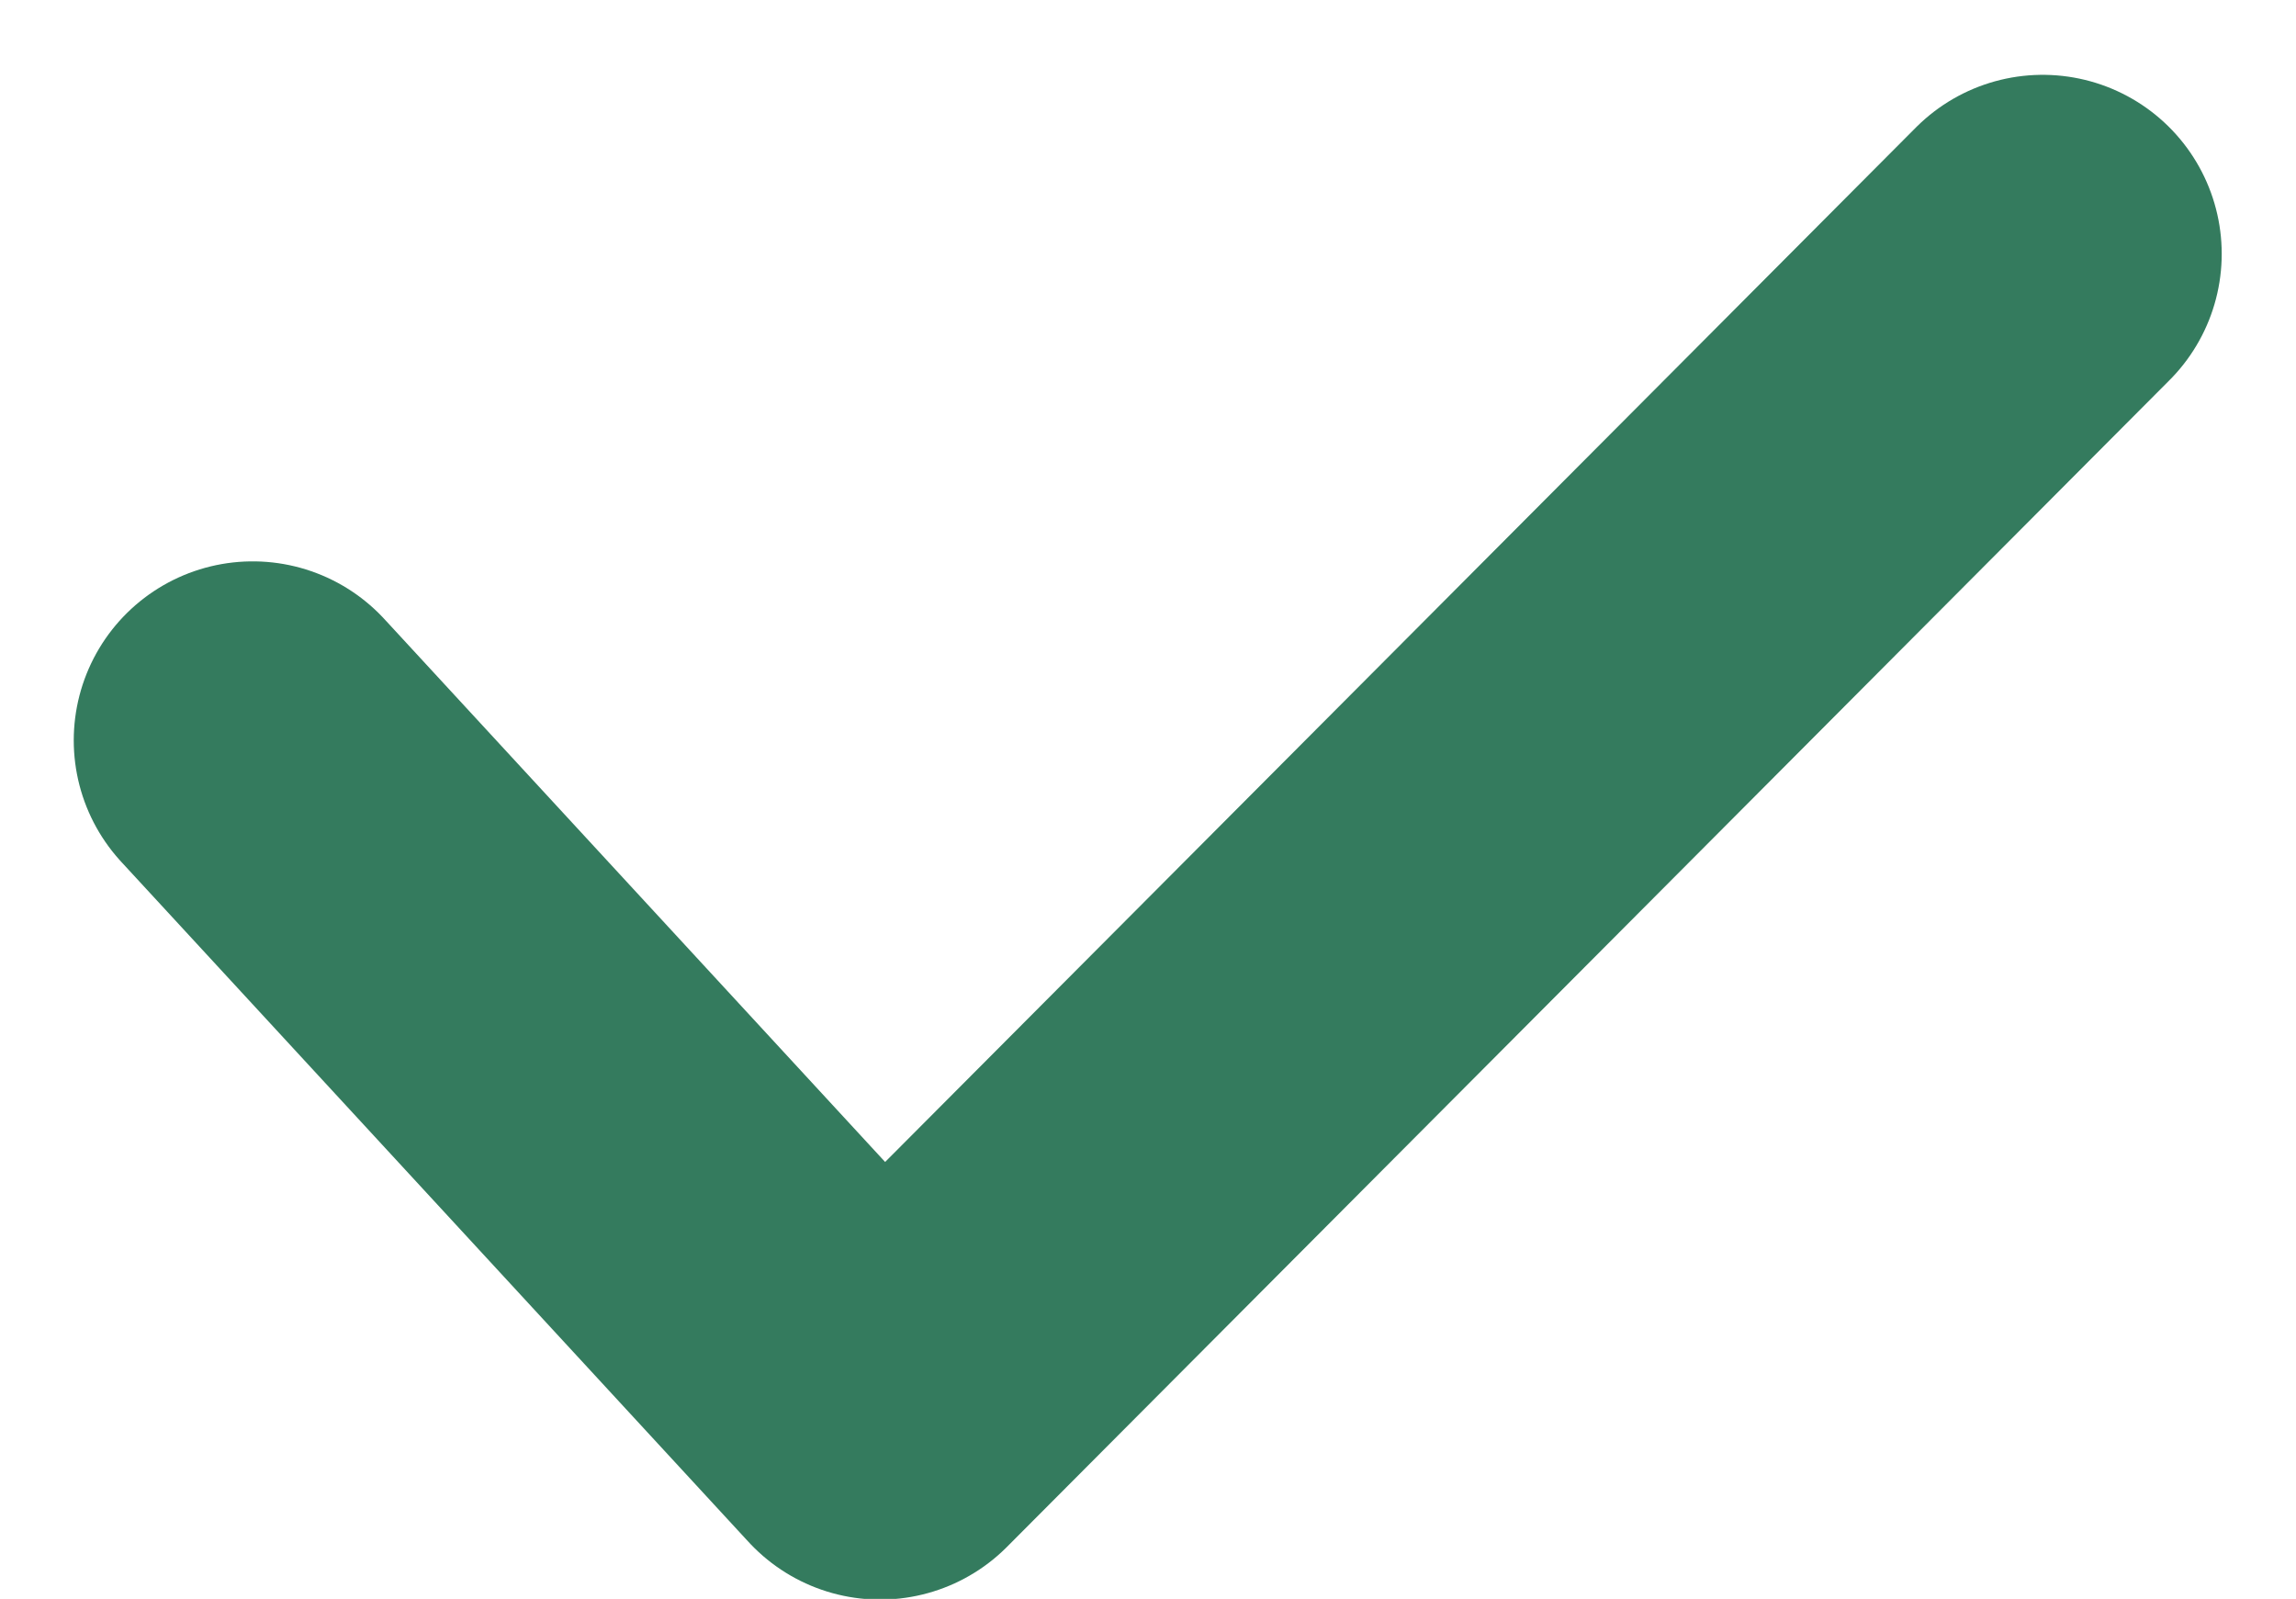 <svg xmlns="http://www.w3.org/2000/svg" width="12.827" height="8.932" viewBox="0 0 12.827 8.932">
  <path id="Path_2210" data-name="Path 2210" d="M3426.1,3555.689l3.505,3.8,6.495-6.518" transform="translate(-3424.688 -3551.553)" fill="none" stroke="#347b5e" stroke-linecap="round" stroke-linejoin="round" stroke-width="2"/>
</svg>
